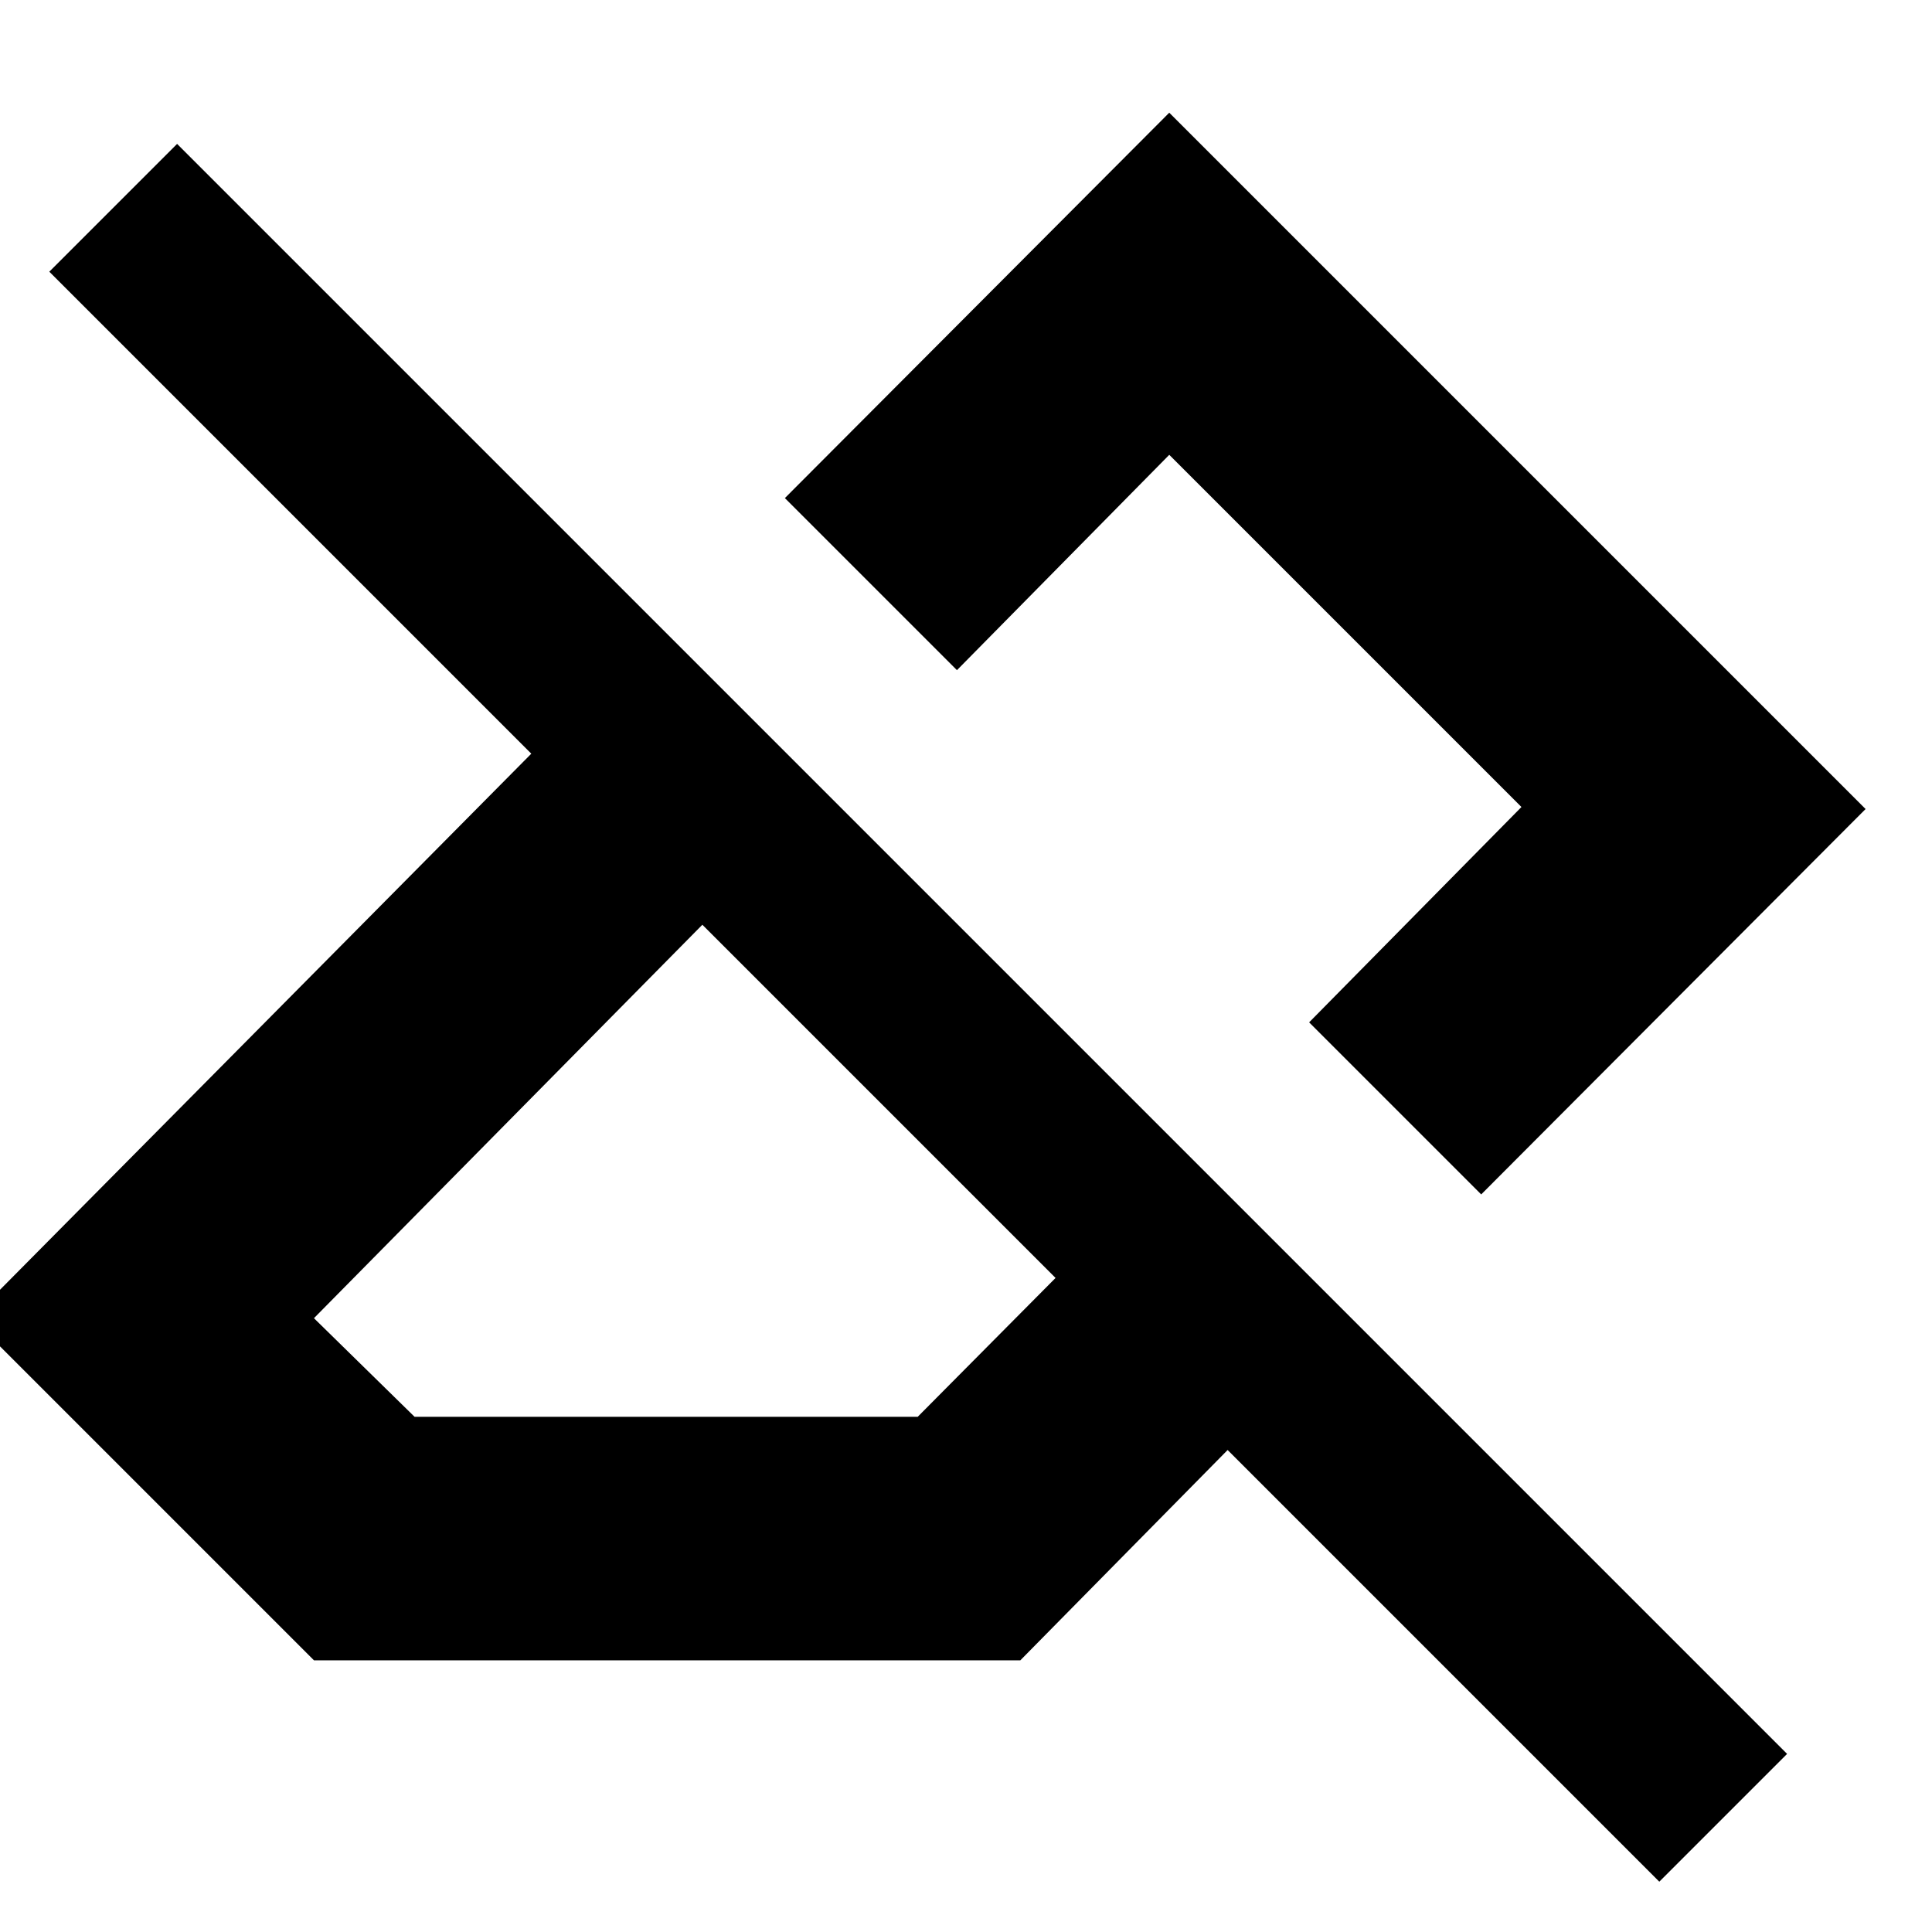 <svg xmlns="http://www.w3.org/2000/svg" height="24" viewBox="0 -960 960 960" width="24"><path d="M824.5-25 610-239.5 507-135H156L-14-305l278-280.5L24.5-825 88-888.5l800 800L824.5-25ZM206-256h250l68.5-69L349-500.5 156-305l50 49Zm530-110.5L650.5-452 756-559 581-734 475.5-627 390-712.5 581-904l346 346-191 191.5Zm-173-173Zm-126.5 127Z"/></svg>